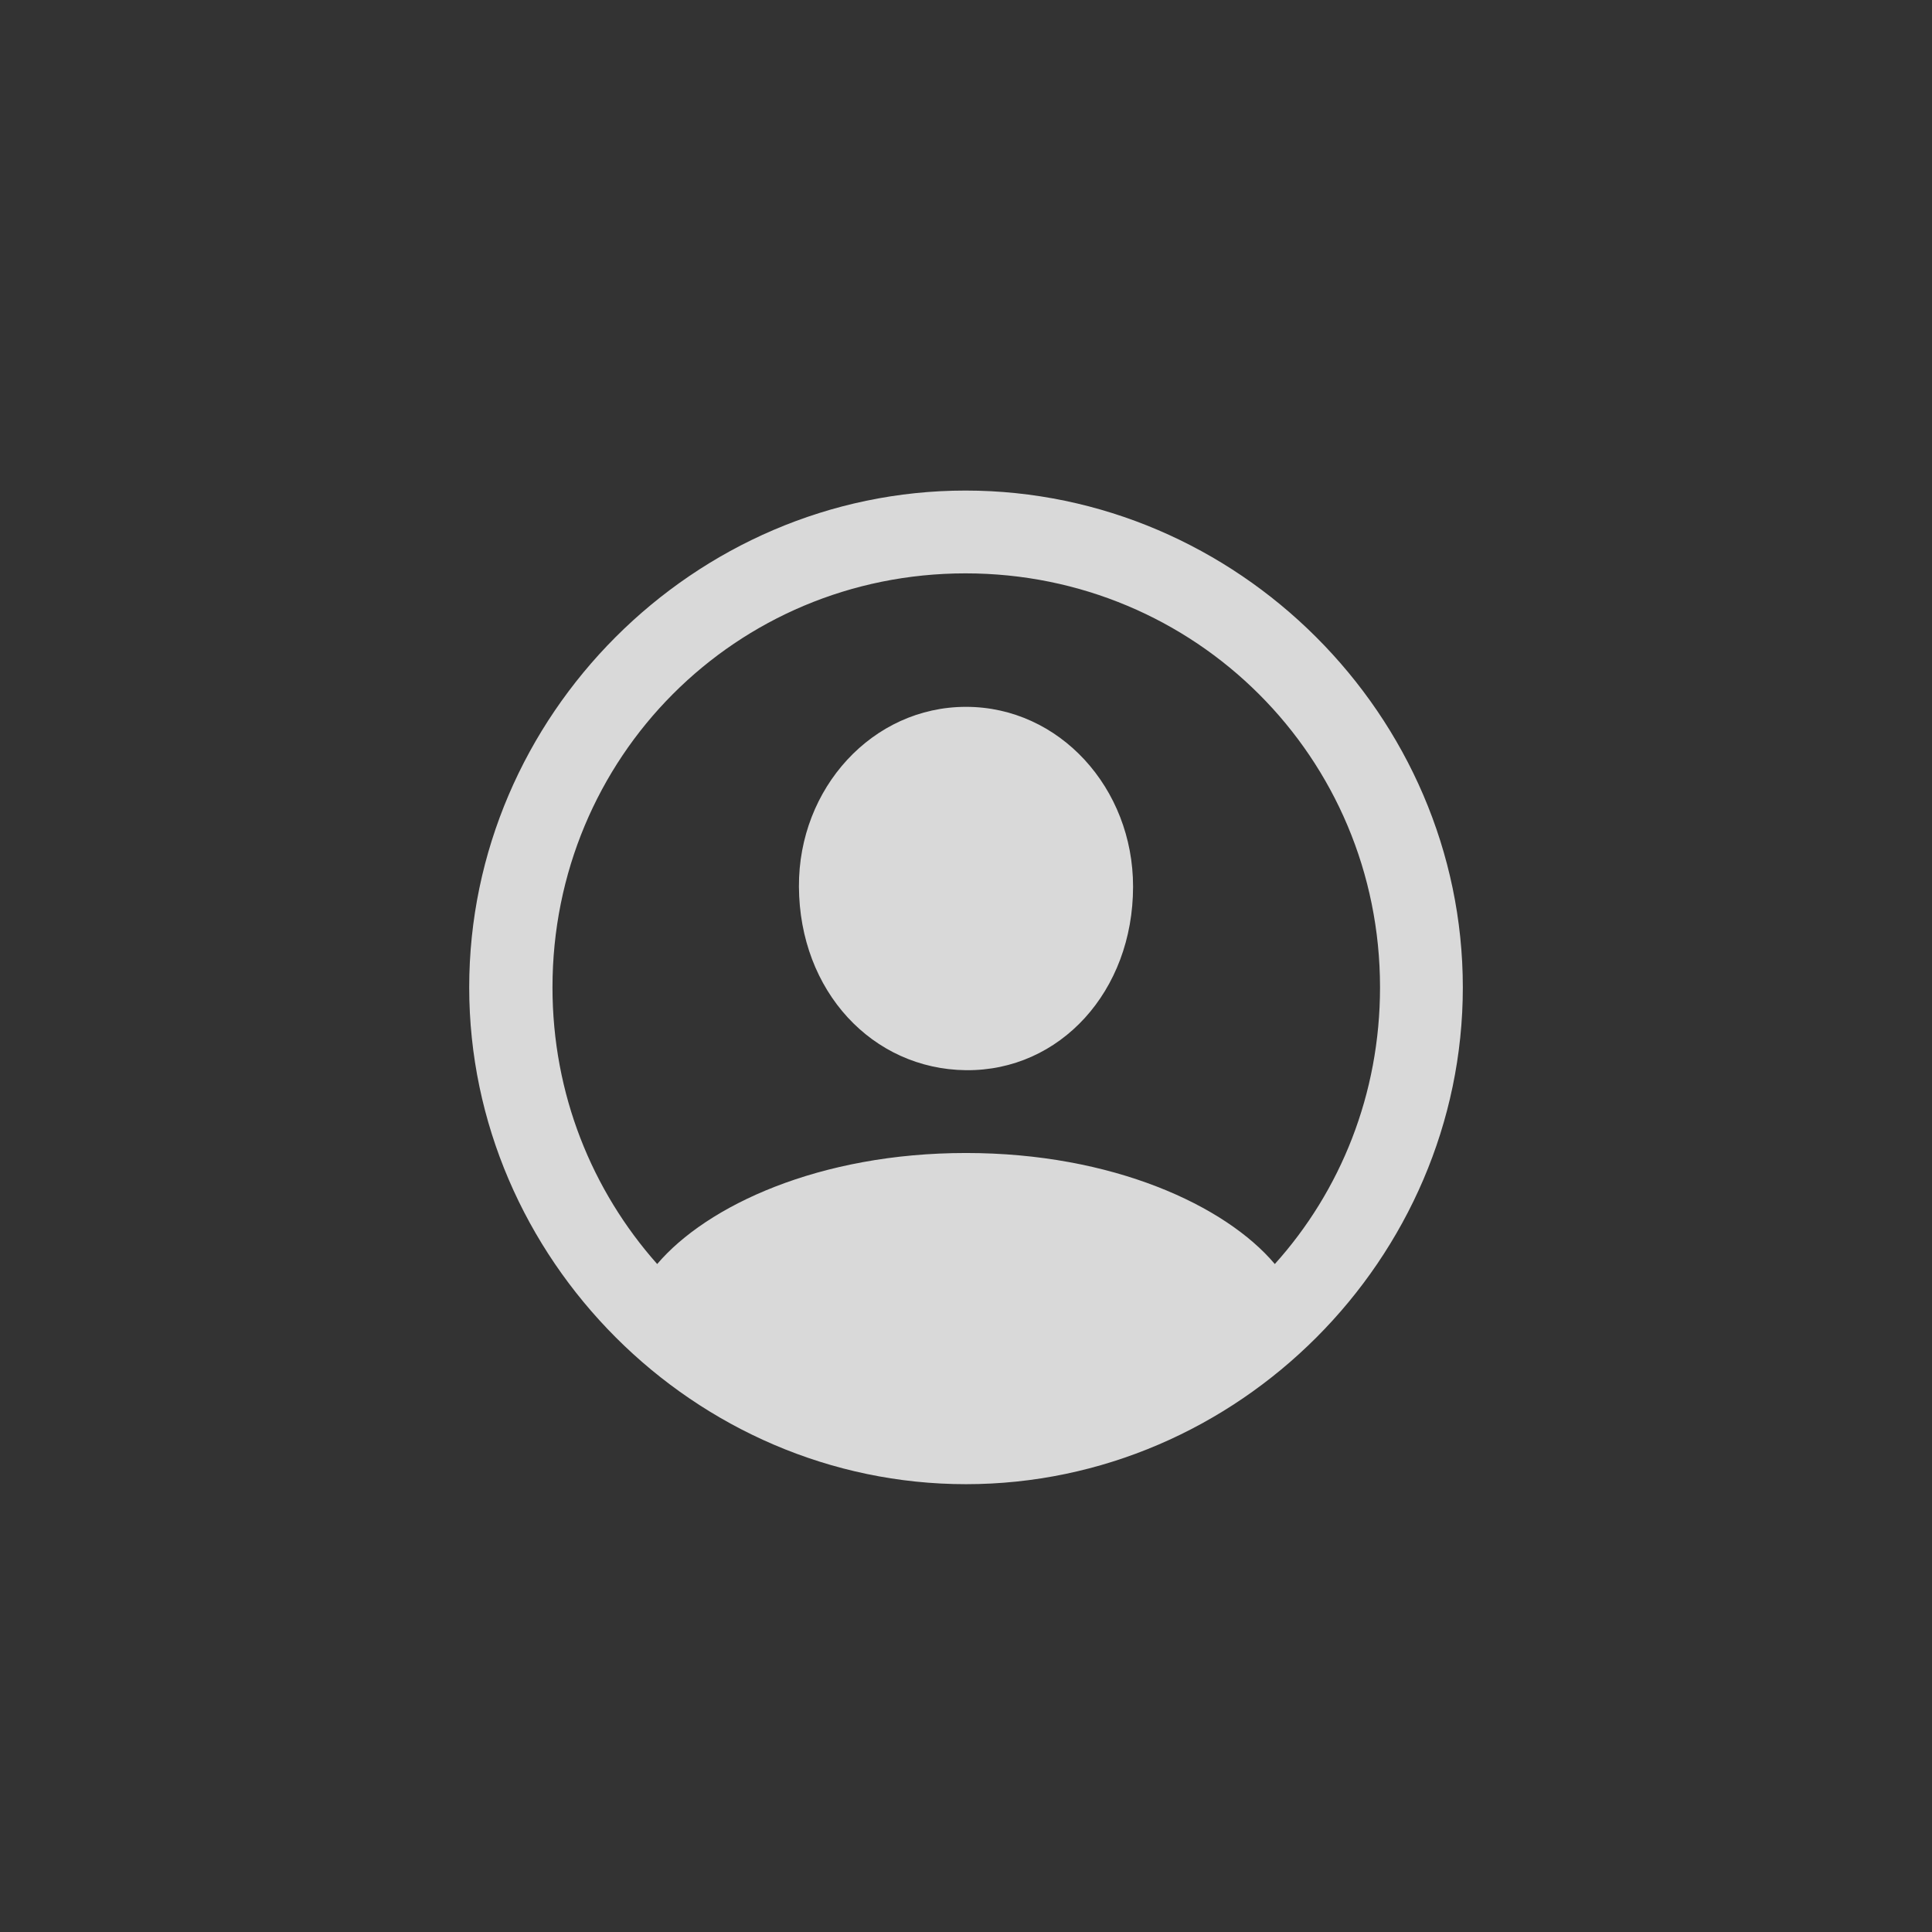 <svg width="57" height="57" viewBox="0 0 57 57" fill="none" xmlns="http://www.w3.org/2000/svg">
<rect x="0" y="0" width="57" height="57" fill="#333333" stroke="none"/>
<path d="M28.5 43.788C20.496 43.788 13.843 37.135 13.843 29.131C13.843 21.112 20.482 14.473 28.486 14.473C36.504 14.473 43.158 21.112 43.158 29.131C43.158 37.135 36.519 43.788 28.5 43.788ZM28.5 34.017C32.825 34.017 36.159 35.569 37.611 37.293C39.551 35.137 40.715 32.278 40.715 29.131C40.715 22.348 35.268 16.916 28.486 16.916C21.703 16.916 16.3 22.348 16.3 29.131C16.3 32.278 17.464 35.123 19.389 37.293C20.855 35.569 24.175 34.017 28.5 34.017ZM28.5 31.574C25.741 31.545 23.585 29.246 23.571 26.156C23.557 23.253 25.741 20.854 28.5 20.854C31.259 20.854 33.429 23.253 33.429 26.156C33.429 29.246 31.273 31.602 28.5 31.574Z" fill="white" fill-opacity="0.81"/>
</svg>
